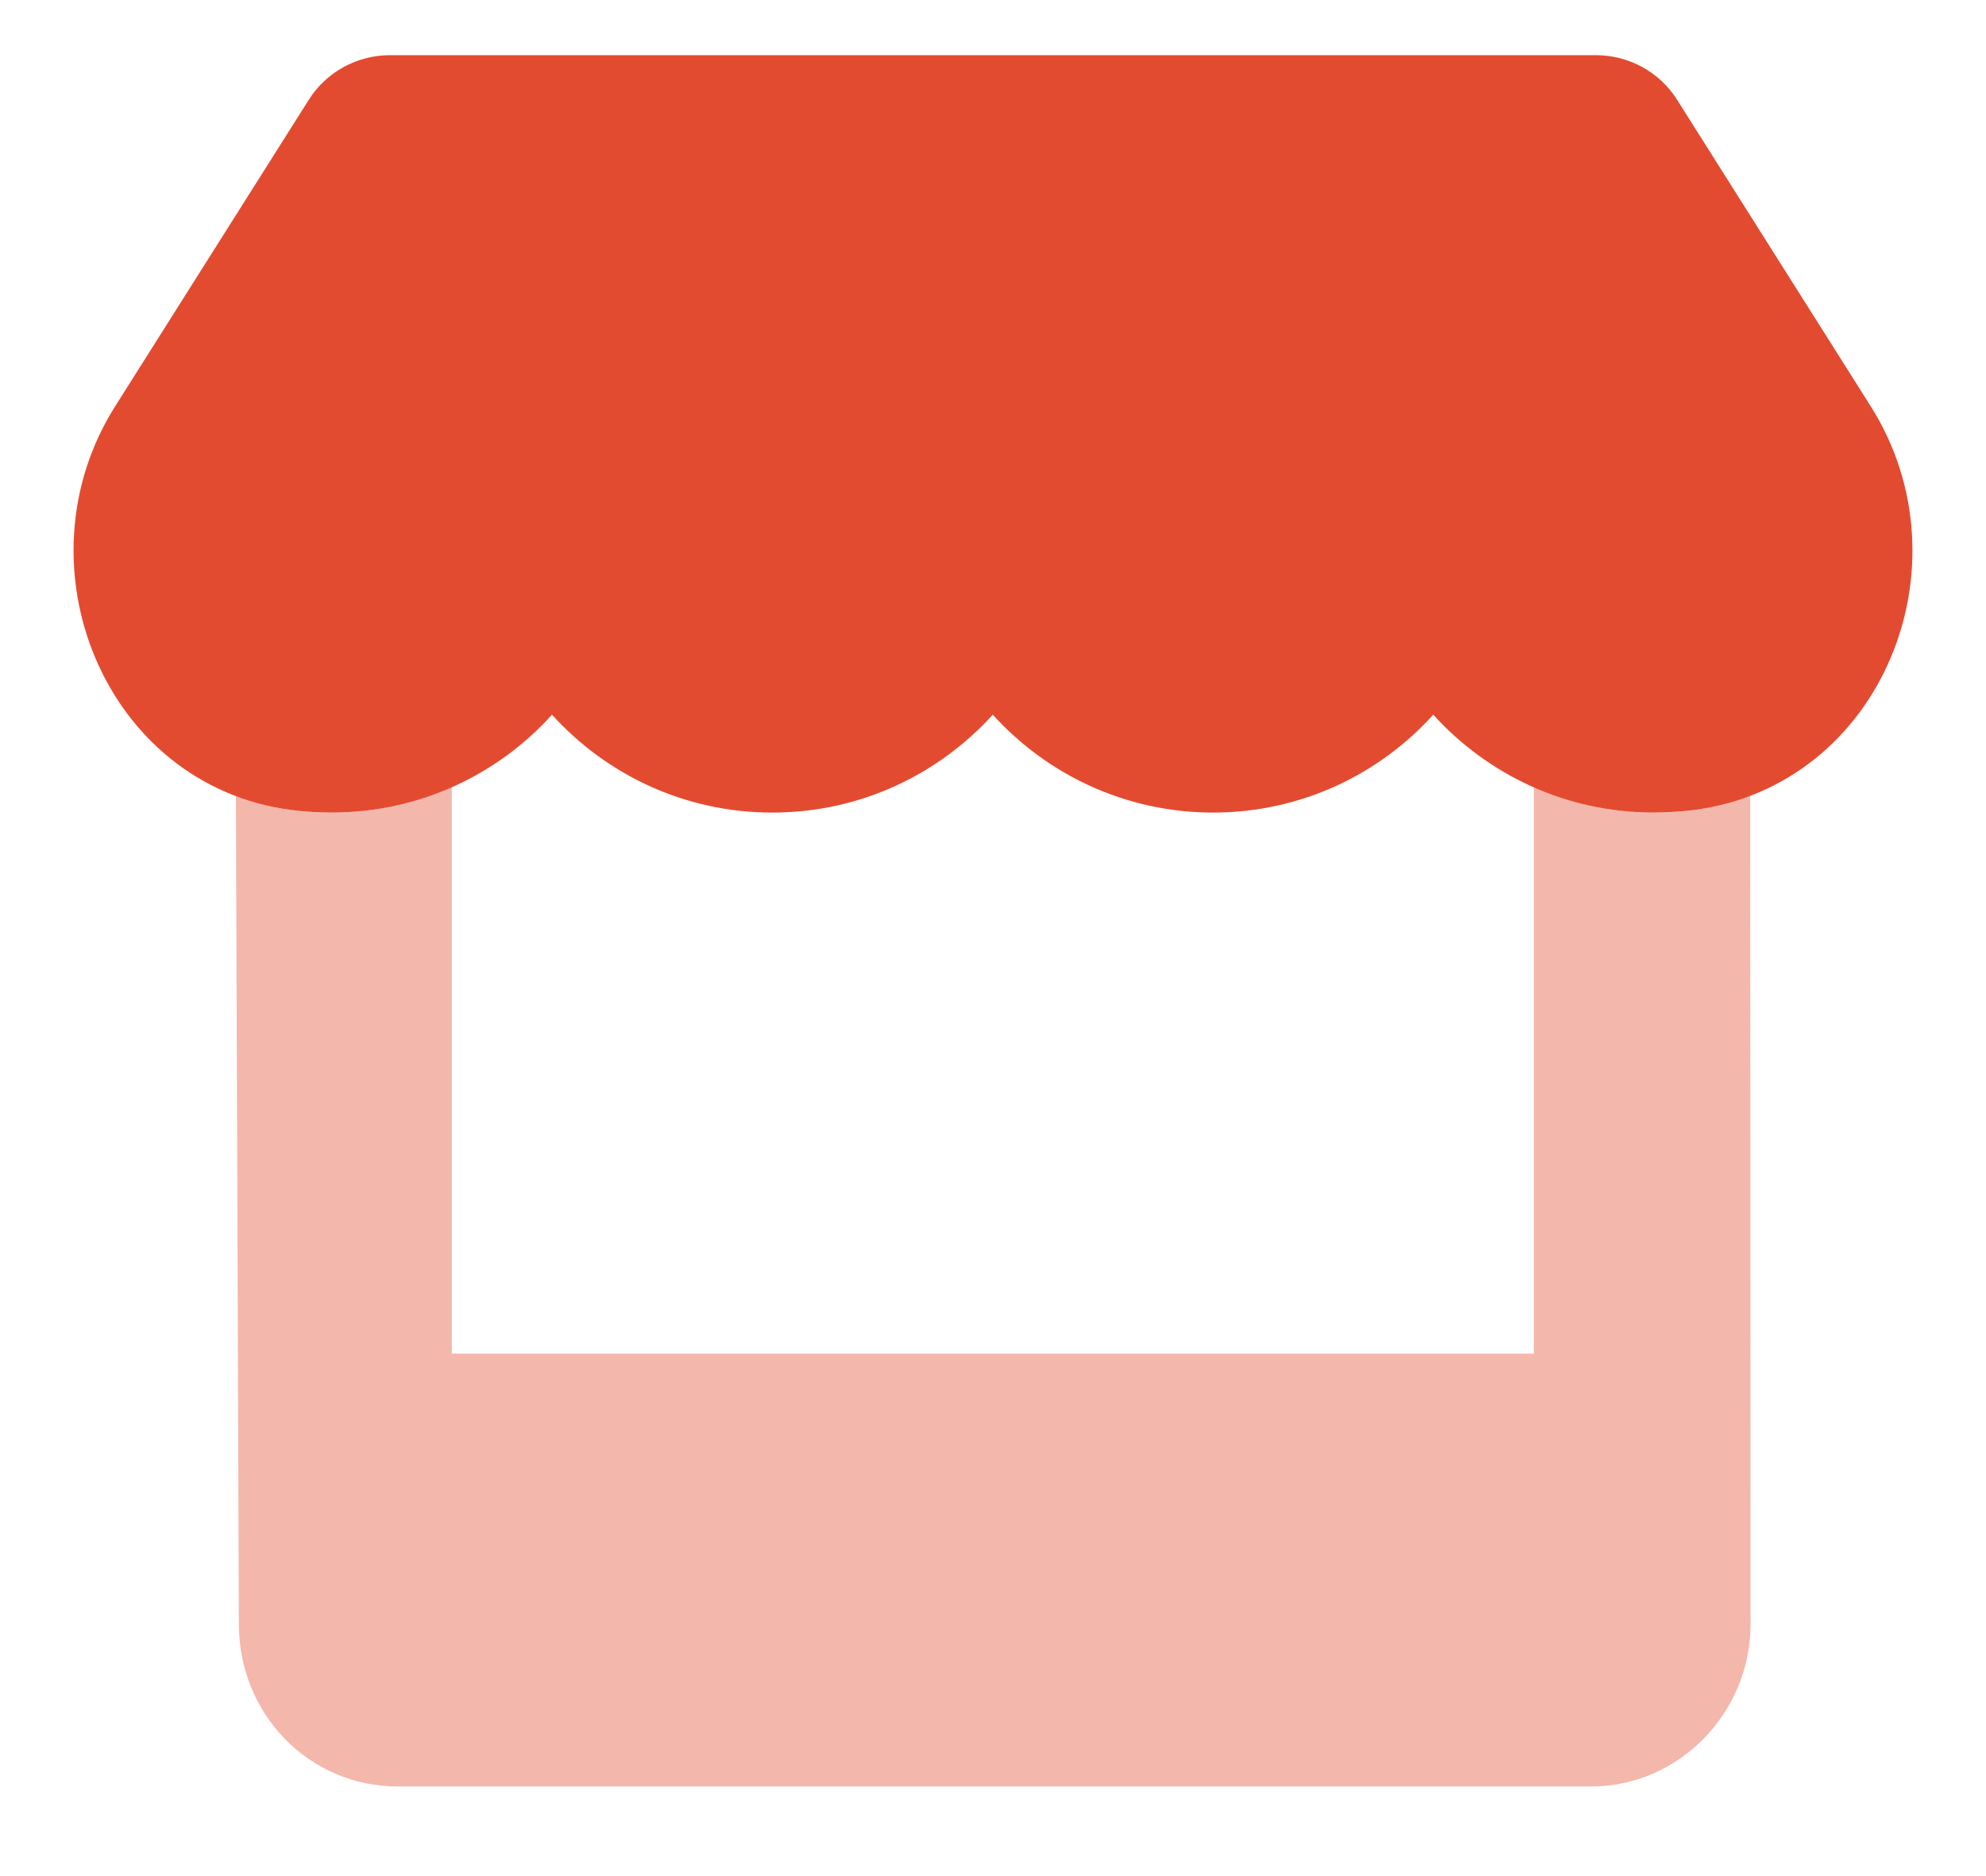 <svg width="18" height="17" viewBox="0 0 18 17" fill="none" xmlns="http://www.w3.org/2000/svg">
<path d="M15.358 7.339C15.238 7.354 15.116 7.363 14.987 7.363C14.189 7.363 13.479 7.015 12.99 6.476C12.505 7.014 11.794 7.363 10.995 7.363C10.197 7.363 9.486 7.015 8.998 6.476C8.51 7.014 7.802 7.363 6.999 7.363C6.201 7.363 5.49 7.015 5.003 6.476C4.518 7.014 3.807 7.363 3.006 7.363C2.882 7.363 2.756 7.355 2.635 7.339C0.94 7.112 0.138 5.114 1.044 3.681L2.8 0.902C2.957 0.653 3.236 0.5 3.534 0.5H14.466C14.763 0.5 15.042 0.653 15.199 0.902L16.955 3.681C17.864 5.118 17.058 7.112 15.358 7.339Z" fill="#E34B31"/>
<path opacity="0.4" d="M15.863 7.204L15.866 14.717C15.866 15.529 15.208 16.188 14.423 16.188H3.608C2.796 16.188 2.165 15.529 2.165 14.717L2.138 7.204C2.296 7.265 2.456 7.315 2.635 7.339C2.756 7.355 2.882 7.364 3.006 7.364C3.396 7.364 3.763 7.278 4.095 7.131V12.266H13.902V7.131C14.233 7.278 14.601 7.364 14.987 7.364C15.114 7.364 15.236 7.355 15.357 7.339C15.542 7.315 15.704 7.266 15.863 7.204Z" fill="#E34B31"/>
</svg>
